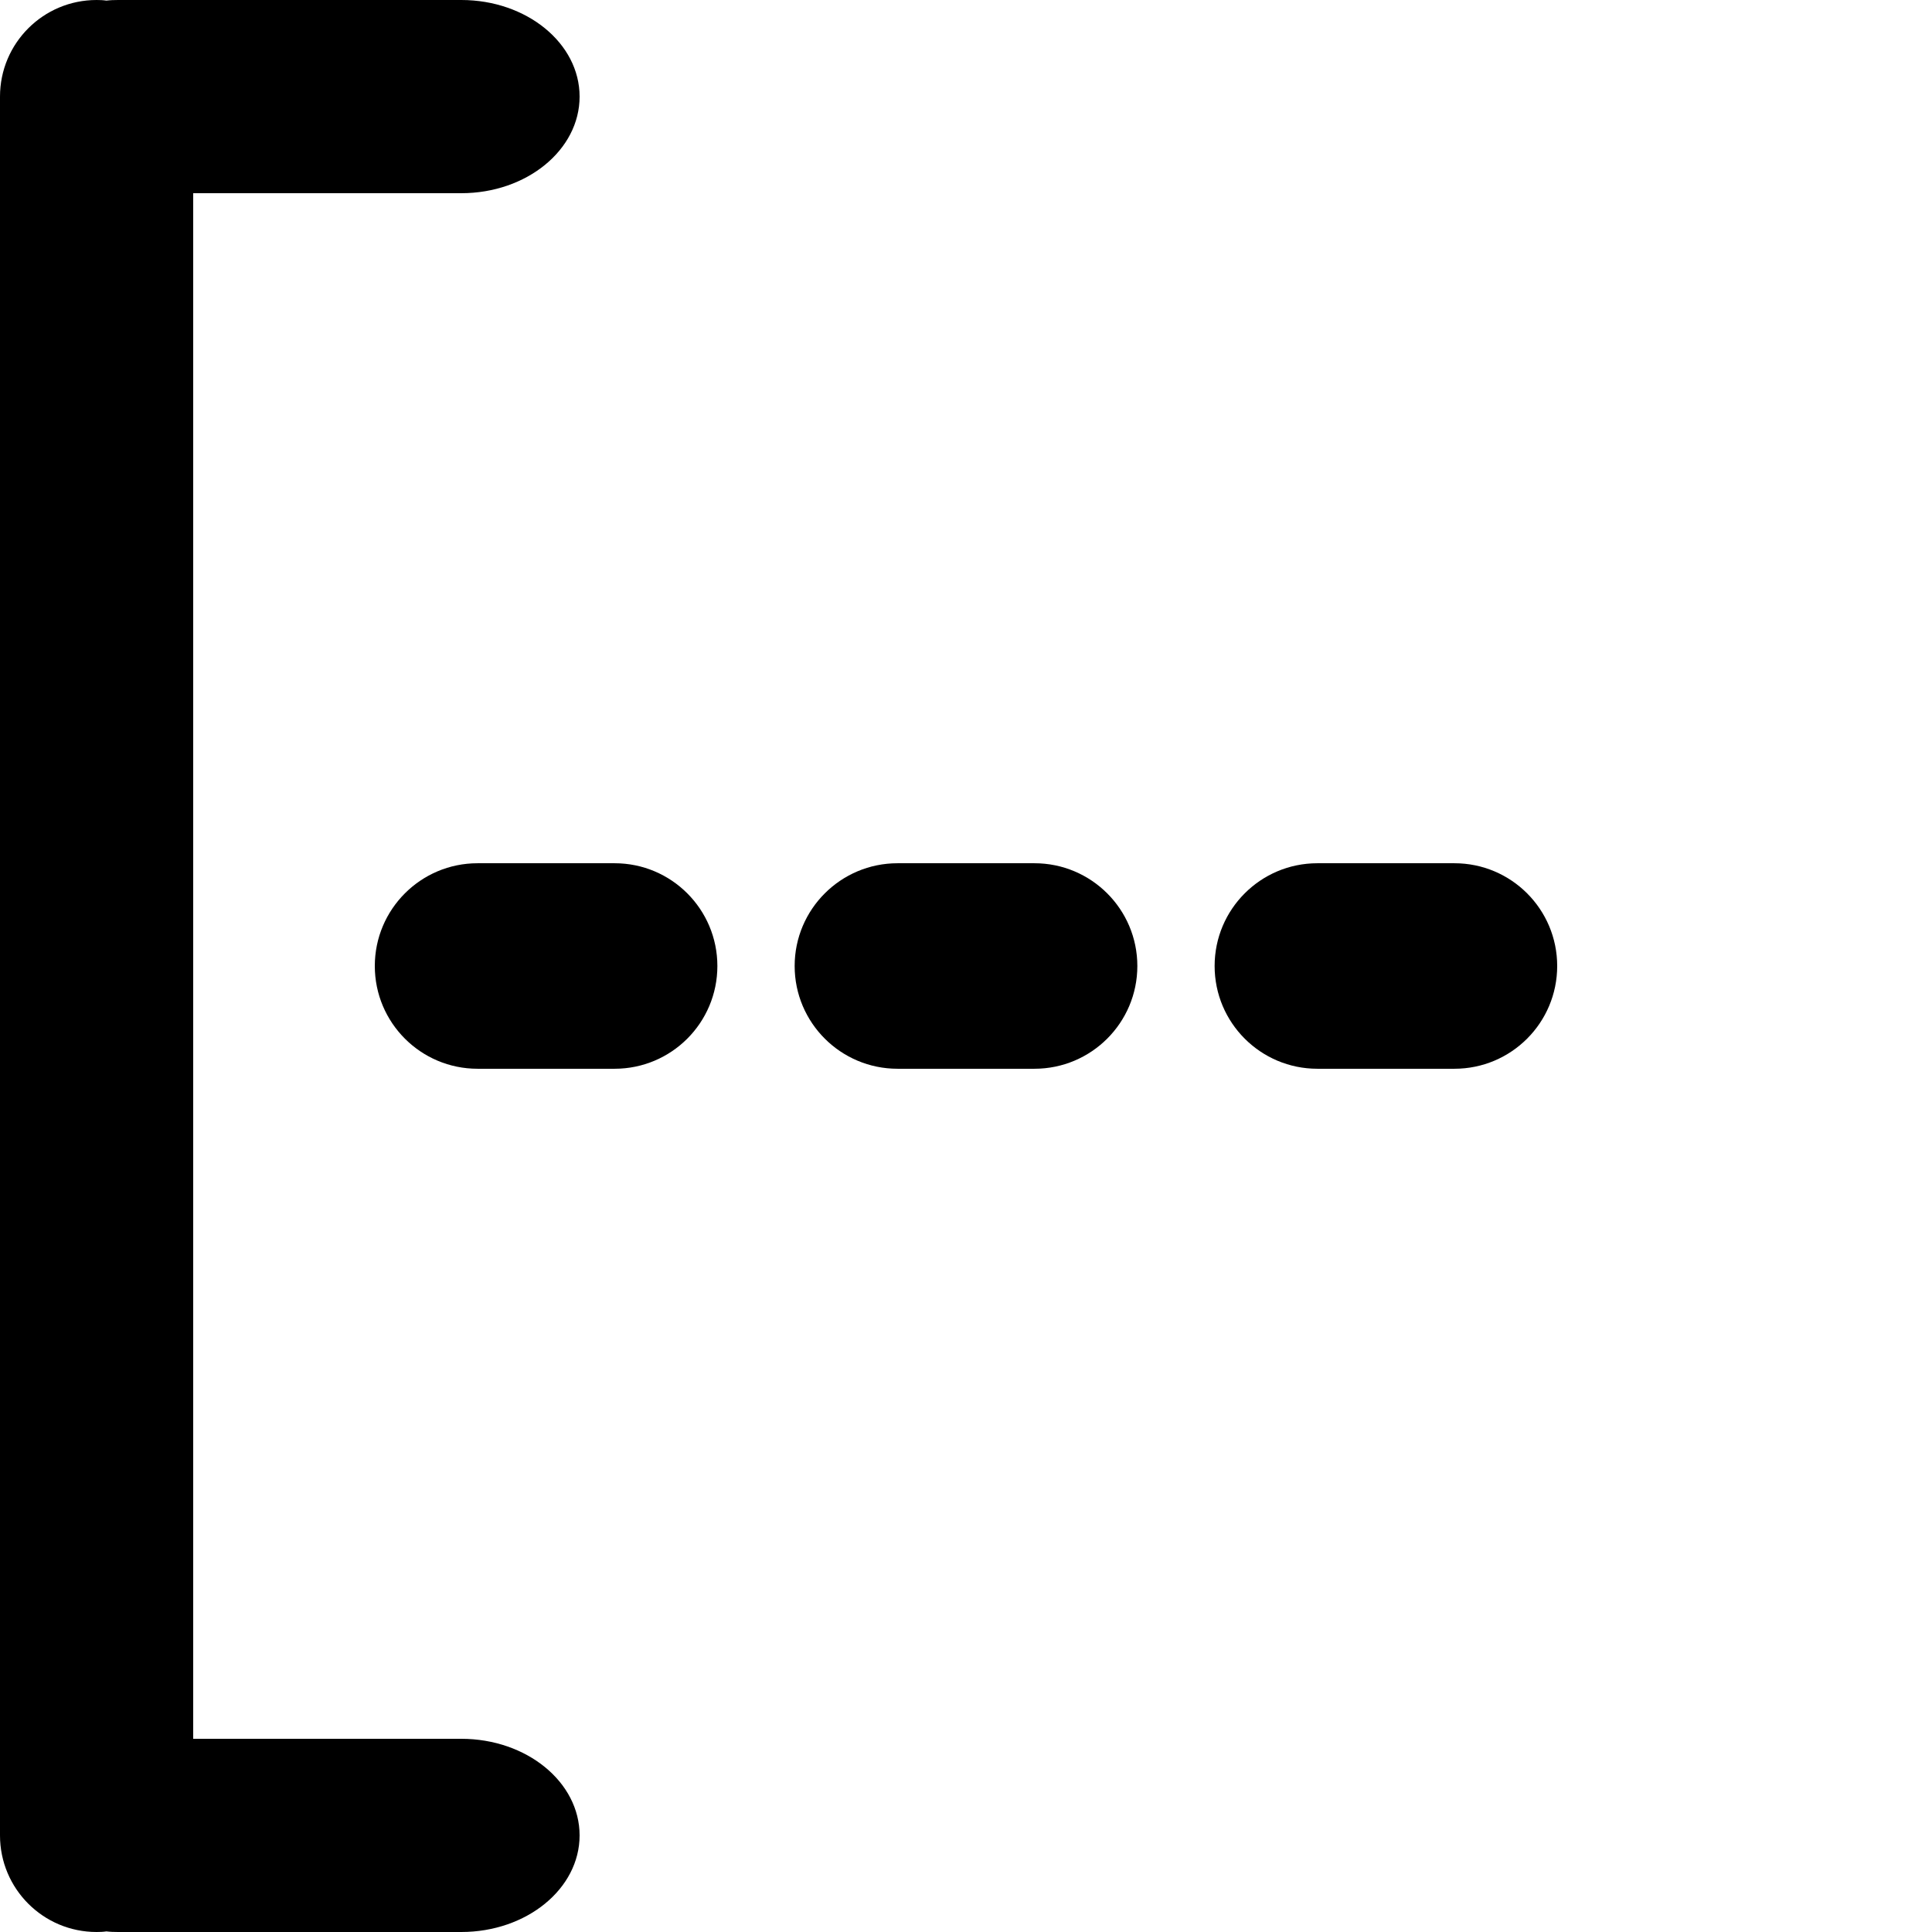 <?xml version="1.0" standalone="no"?><!-- Generator: Gravit.io --><svg xmlns="http://www.w3.org/2000/svg" xmlns:xlink="http://www.w3.org/1999/xlink" style="isolation:isolate" viewBox="0 0 16 16" width="16" height="16"><defs><clipPath id="_clipPath_rXGkGTiWlTVvPffHjn9UUJEr3UdsUI7l"><rect width="16" height="16"/></clipPath></defs><g clip-path="url(#_clipPath_rXGkGTiWlTVvPffHjn9UUJEr3UdsUI7l)"><path d=" M 11.2 0.8 M 0.881 15.995 C 0.854 15.999 0.827 16 0.8 16 L 0.8 16 C 0.358 16 0 15.642 0 15.2 L 0 15.2 L 0 0.8 L 0 0.8 C 0 0.358 0.358 0 0.8 0 L 0.8 0 L 0.8 0 L 0.8 0 C 0.827 0 0.854 0.001 0.881 0.005 L 0.881 0.005 L 0.881 0.005 C 0.913 0.001 0.946 0 0.98 0 L 3.82 0 C 4.361 0 4.8 0.358 4.8 0.8 L 4.8 0.8 C 4.8 1.242 4.361 1.6 3.82 1.6 L 1.6 1.6 L 1.6 14.4 L 3.82 14.4 C 4.361 14.4 4.8 14.758 4.8 15.2 L 4.8 15.2 C 4.8 15.642 4.361 16 3.82 16 L 0.98 16 C 0.946 16 0.913 15.999 0.881 15.995 L 0.881 15.995 Z  M 10.91 7.149 L 12.045 7.149 C 12.515 7.149 12.896 7.53 12.896 8 L 12.896 8 C 12.896 8.47 12.515 8.851 12.045 8.851 L 10.91 8.851 C 10.44 8.851 10.059 8.47 10.059 8 L 10.059 8 C 10.059 7.53 10.44 7.149 10.91 7.149 L 10.91 7.149 L 10.91 7.149 L 10.91 7.149 L 10.91 7.149 L 10.91 7.149 L 10.91 7.149 Z  M 7.433 7.149 L 8.567 7.149 C 9.037 7.149 9.419 7.53 9.419 8 L 9.419 8 C 9.419 8.47 9.037 8.851 8.567 8.851 L 7.433 8.851 C 6.963 8.851 6.581 8.47 6.581 8 L 6.581 8 C 6.581 7.53 6.963 7.149 7.433 7.149 L 7.433 7.149 L 7.433 7.149 L 7.433 7.149 L 7.433 7.149 L 7.433 7.149 L 7.433 7.149 Z  M 3.955 7.149 L 5.09 7.149 C 5.56 7.149 5.941 7.53 5.941 8 L 5.941 8 C 5.941 8.47 5.56 8.851 5.09 8.851 L 3.955 8.851 C 3.485 8.851 3.104 8.47 3.104 8 L 3.104 8 C 3.104 7.53 3.485 7.149 3.955 7.149 L 3.955 7.149 L 3.955 7.149 L 3.955 7.149 L 3.955 7.149 L 3.955 7.149 L 3.955 7.149 Z " fill-rule="evenodd" fill="rgb(0,0,0)"/></g></svg>